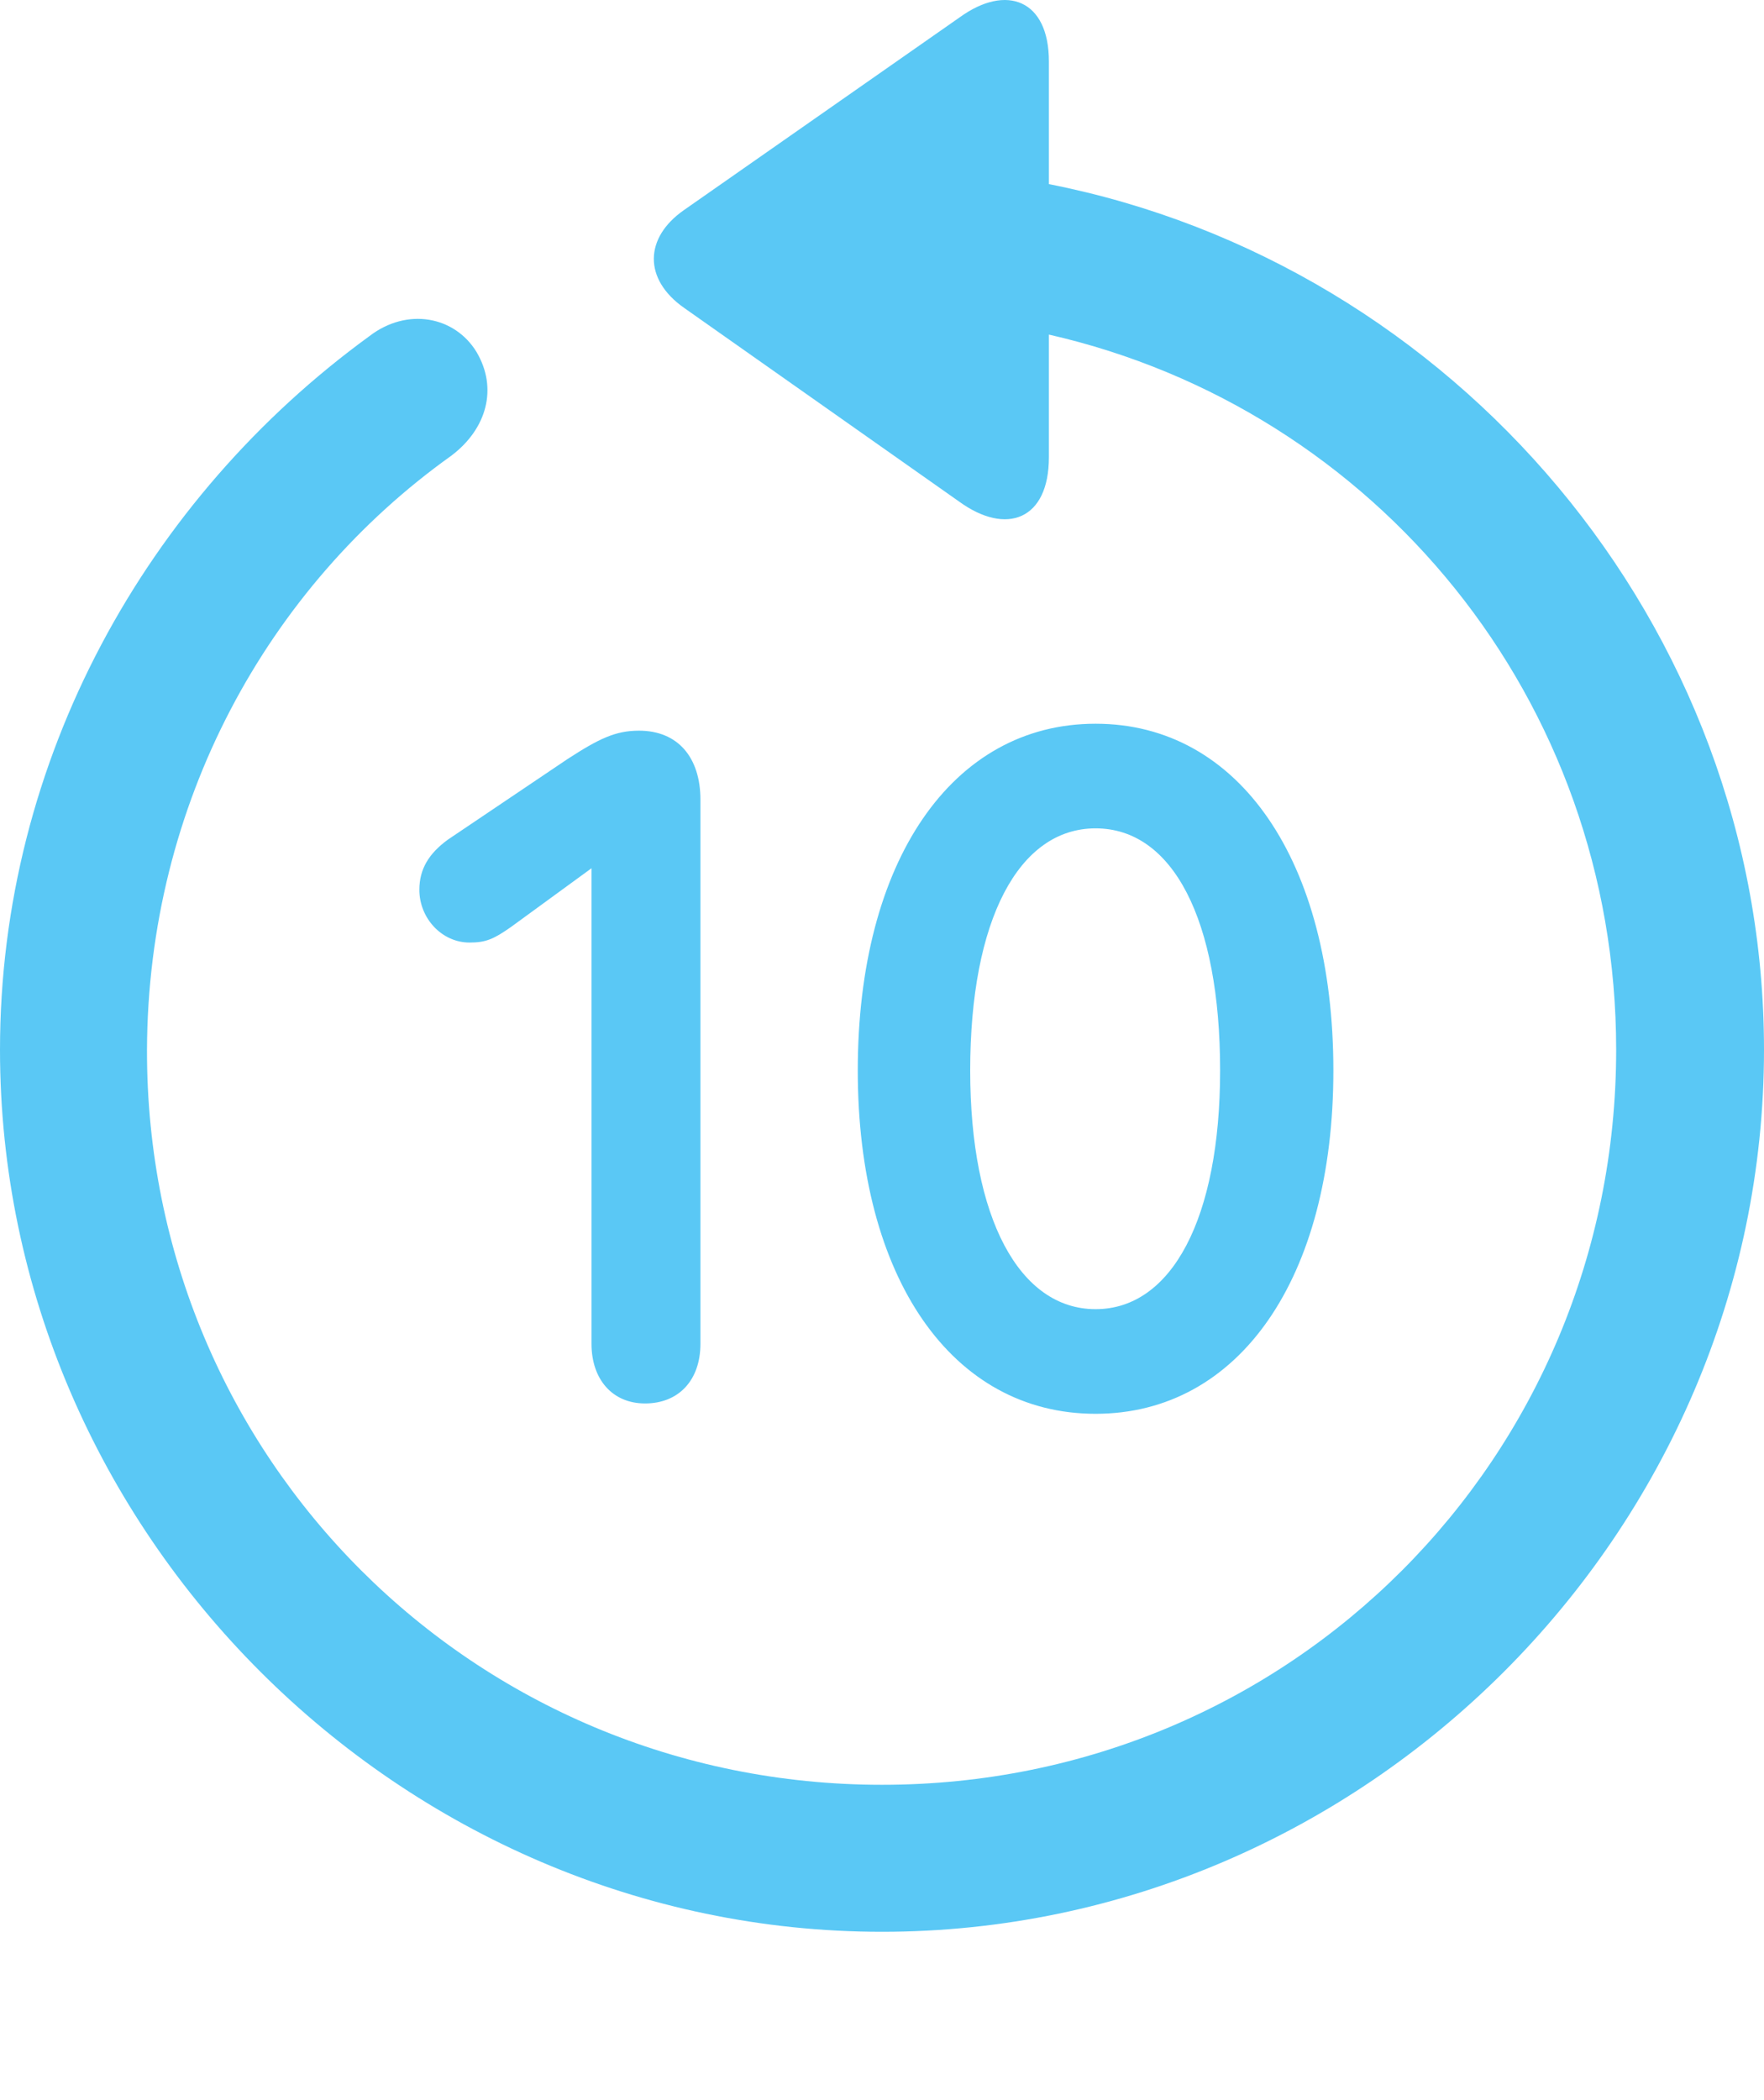 <?xml version="1.0" encoding="UTF-8"?>
<!--Generator: Apple Native CoreSVG 175.5-->
<!DOCTYPE svg
PUBLIC "-//W3C//DTD SVG 1.1//EN"
       "http://www.w3.org/Graphics/SVG/1.1/DTD/svg11.dtd">
<svg version="1.1" xmlns="http://www.w3.org/2000/svg" xmlns:xlink="http://www.w3.org/1999/xlink" width="24.902" height="29.648">
 <g>
  <rect height="29.648" opacity="0" width="24.902" x="0" y="0"/>
  <path d="M0 14.818C0 21.63 5.652 27.269 12.451 27.269C19.263 27.269 24.902 21.63 24.902 14.818C24.902 8.812 20.52 3.722 14.807 2.599L14.807 0.866C14.807-0.001 14.209-0.233 13.55 0.243L9.656 2.965C9.094 3.356 9.082 3.942 9.656 4.345L13.538 7.079C14.209 7.567 14.807 7.335 14.807 6.456L14.807 4.723C19.421 5.773 22.815 9.874 22.815 14.818C22.815 20.58 18.213 25.194 12.451 25.194C6.689 25.194 2.063 20.58 2.075 14.818C2.087 11.351 3.772 8.287 6.372 6.432C6.873 6.053 7.031 5.48 6.726 4.967C6.421 4.467 5.75 4.332 5.212 4.747C2.075 7.03 0 10.717 0 14.818ZM9.106 19.811C9.583 19.811 9.888 19.481 9.888 18.968L9.888 11.29C9.888 10.692 9.57 10.314 9.021 10.314C8.691 10.314 8.459 10.424 8.008 10.717L6.323 11.852C6.055 12.047 5.92 12.267 5.92 12.56C5.92 12.963 6.238 13.305 6.628 13.305C6.86 13.305 6.97 13.256 7.214 13.085L8.386 12.23L8.35 12.23L8.35 18.968C8.35 19.469 8.643 19.811 9.106 19.811ZM15.466 19.957C17.493 19.957 18.823 18.041 18.823 15.111C18.823 12.157 17.493 10.216 15.466 10.216C13.44 10.216 12.109 12.157 12.109 15.111C12.109 18.041 13.44 19.957 15.466 19.957ZM15.466 18.48C14.392 18.48 13.696 17.198 13.696 15.111C13.696 12.987 14.38 11.693 15.466 11.693C16.553 11.693 17.224 12.975 17.224 15.111C17.224 17.198 16.541 18.48 15.466 18.48Z" fill="#5ac8f5"/>
 </g>
</svg>
